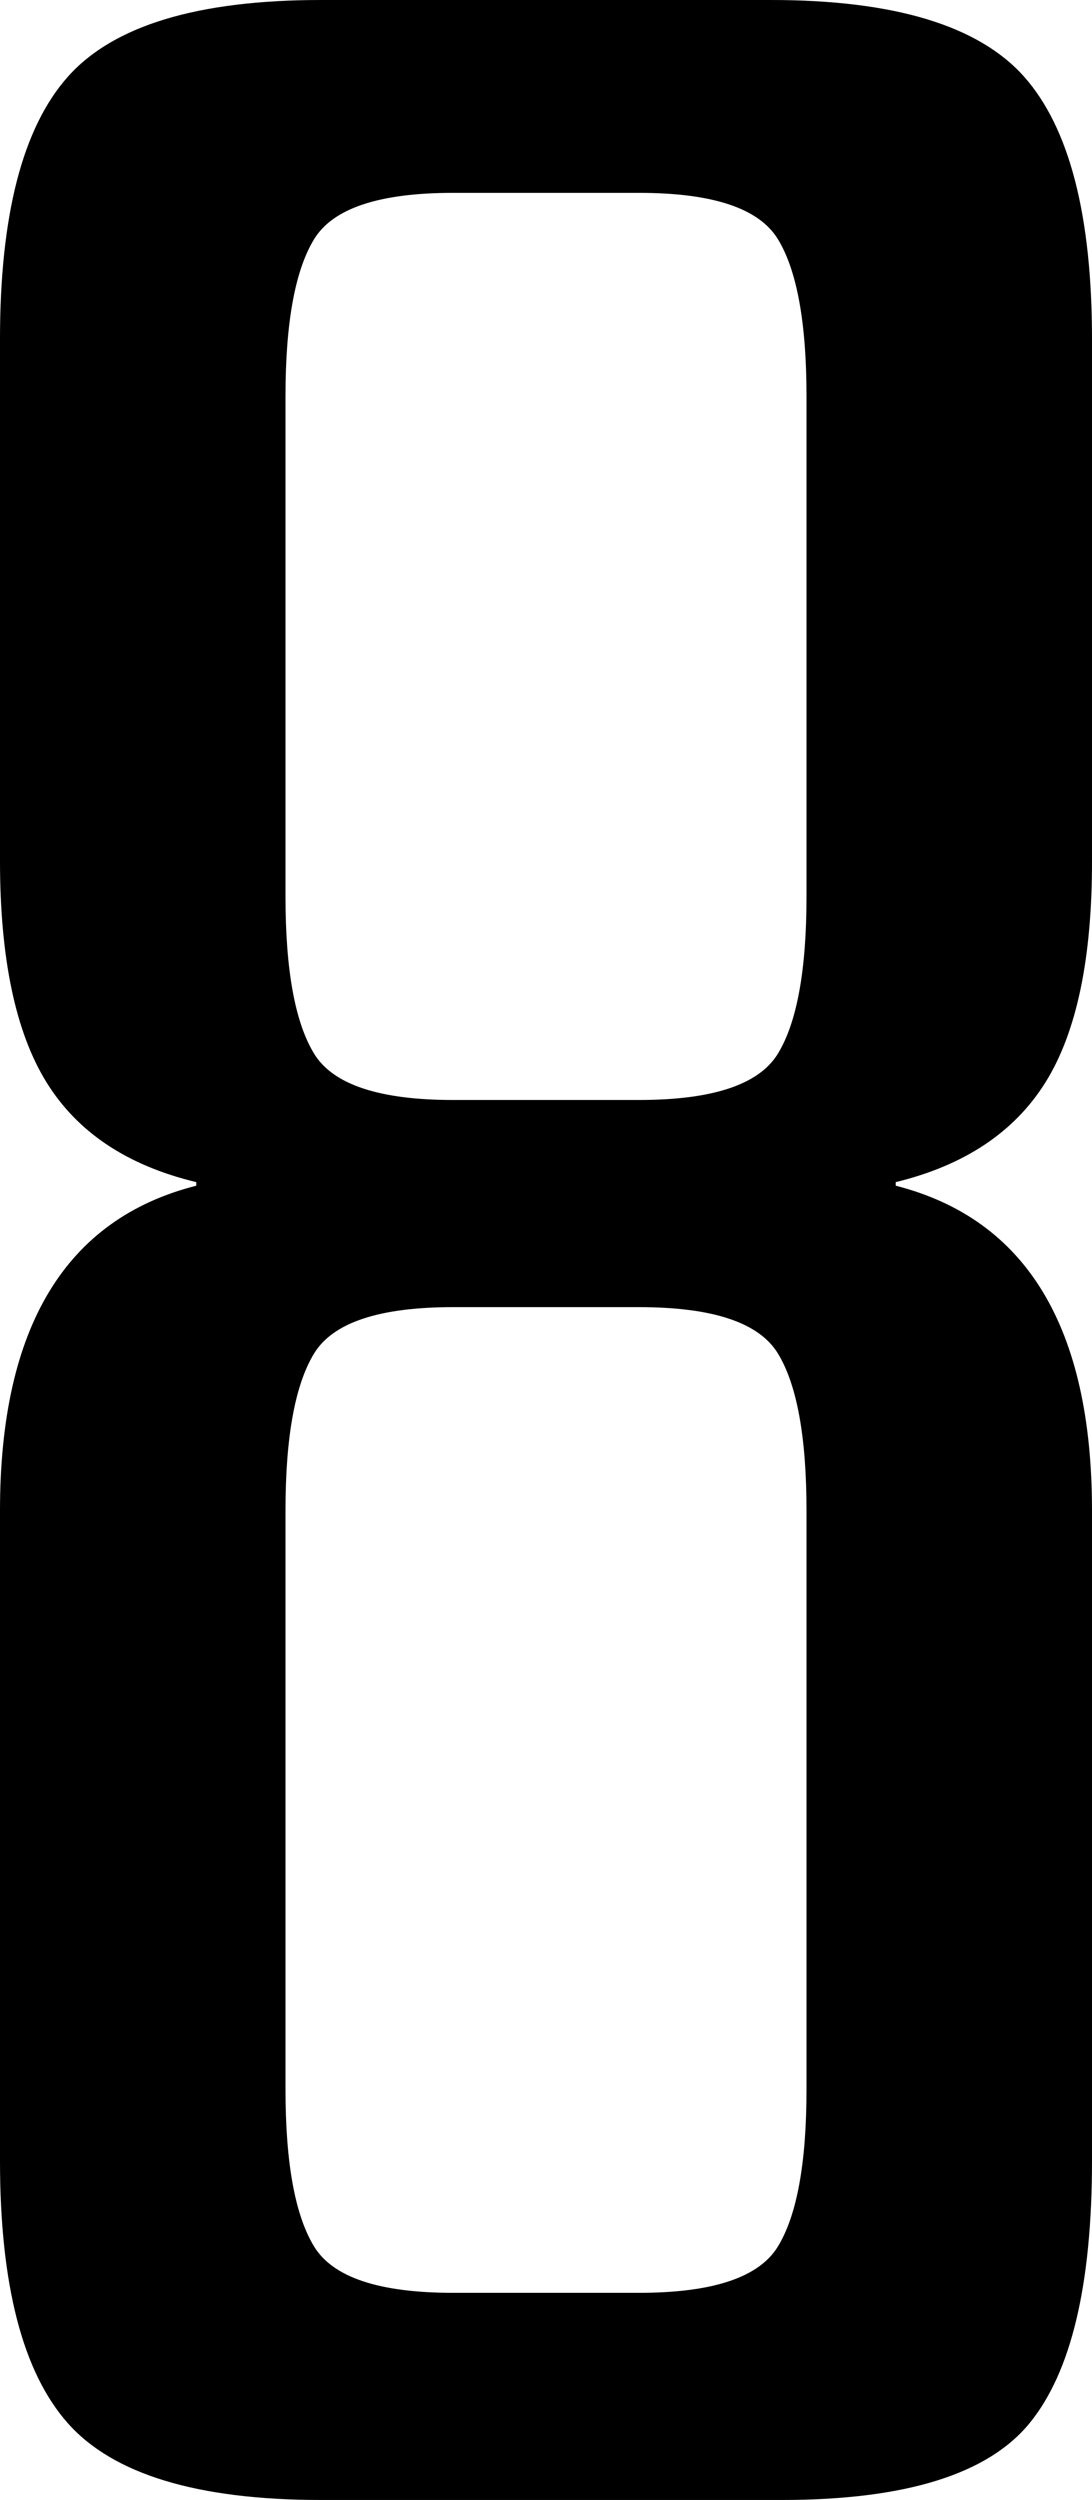 <svg id="8c72ee98-c9d7-4661-85fb-f0f02f6e02ef" data-name="Слой 1" xmlns="http://www.w3.org/2000/svg" viewBox="0 0 306 700"><title>digit-8</title><path d="M315,423V585c0,20.7-2.7,35.3-8,44s-18.3,13-39,13H216c-20.7,0-33.7-4.3-39-13s-8-23.3-8-44V423c0-20.7,2.7-35.3,8-44s18.3-13,39-13h52c20.7,0,33.7,4.3,39,13S315,402.3,315,423Zm0-312V251c0,20.7-2.7,35.3-8,44s-18.3,13-39,13H216c-20.7,0-33.7-4.3-39-13s-8-23.3-8-44V111c0-20.7,2.7-35.3,8-44s18.3-13,39-13h52c20.7,0,33.7,4.3,39,13S315,90.3,315,111ZM89,423V605q0,52.05,19,73.5c12.7,14.3,36.3,21.5,71,21.5H308c34.7,0,57.8-7.2,69.5-21.5S395,639.7,395,605V423q0-76.95-55-91v-1q28.95-7.05,42-28t13-62V95q0-52.05-19-73.5C363.3,7.2,339.7,0,305,0H179c-34.7,0-58.3,7.2-71,21.5S89,60.3,89,95V241q0,40.95,13,62t42,28v1Q89,345.95,89,423Z" transform="translate(-89)"/></svg>